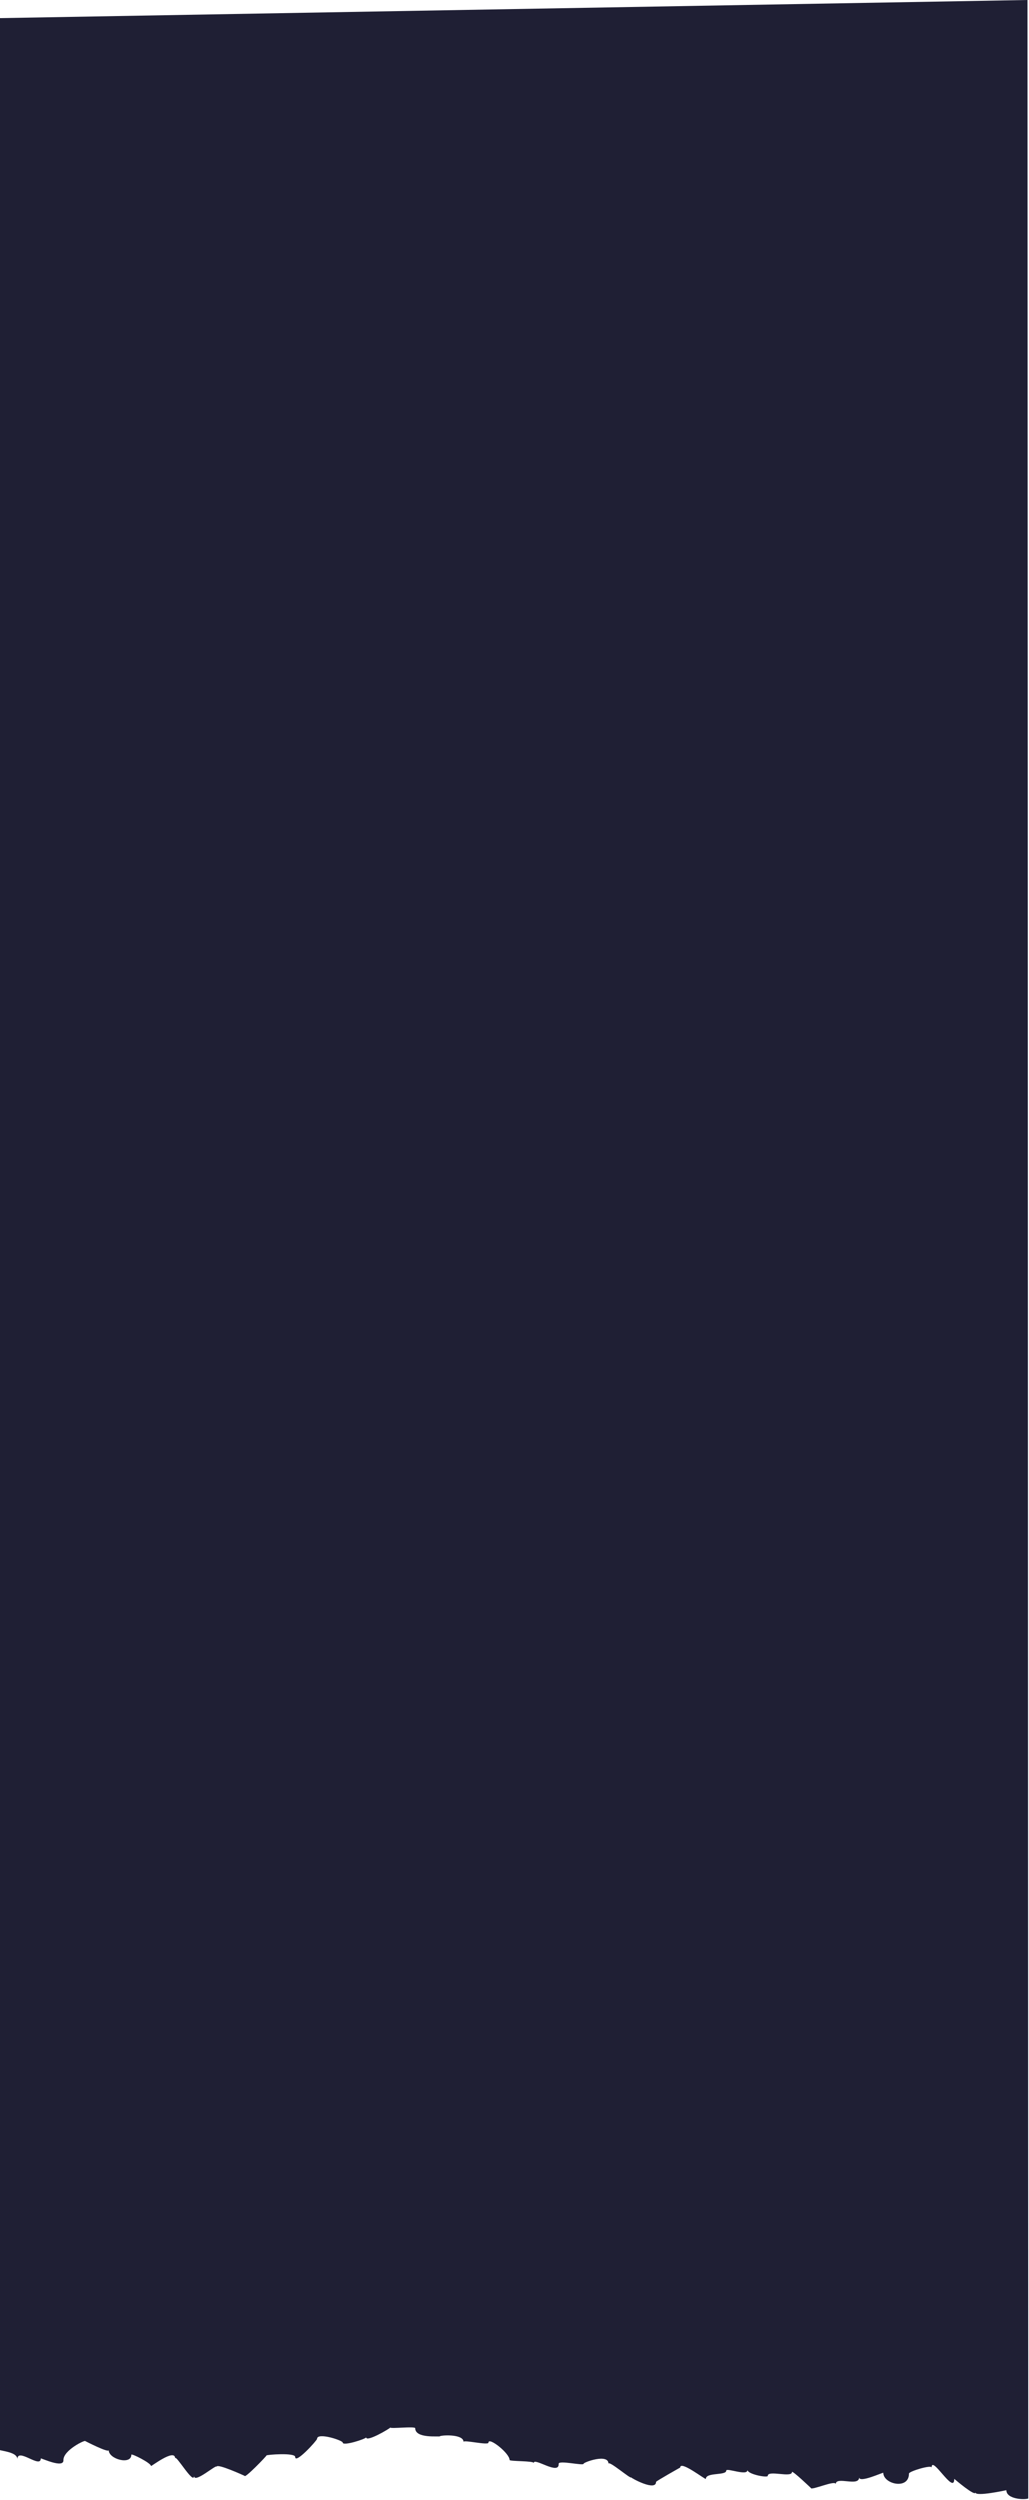 <?xml version="1.0" encoding="utf-8"?>
<!-- Generator: Adobe Illustrator 24.3.0, SVG Export Plug-In . SVG Version: 6.00 Build 0)  -->
<svg version="1.1" id="Layer_1" xmlns="http://www.w3.org/2000/svg"
	 viewBox="0 0 136.3 331.1" preserveAspectRatio="none"
	>
<style type="text/css">
	.st0{fill:#1F1F34;}
</style>
<path id="Paper_texture-2" class="st0" d="M0,2.4l0,322.1c0.9,0.2,2.3,0.4,2.3,1.2c0-1.6,3.1,1.3,3.1-0.1c0-0.1,3.1,1.4,3,0.2
	c0-1.3,2.9-2.7,2.9-2.5c0,0,3.1,1.6,3.1,1.2c0,1.2,3,2,3,0.6c0-0.2,2.6,1.1,2.6,1.5c0,0.1,3.2-2.4,3.2-1c0-0.7,2.5,3.6,2.5,2.3
	c0,1.1,3-1.6,3-1.2c0-0.5,3.7,1.2,3.7,1.2c0,0.4,2.9-2.6,2.9-2.7c0-0.1,3.8-0.4,3.8,0.2c0,1,2.9-2.2,2.9-2.4c0-0.9,3.4,0.2,3.4,0.5
	c0,0.5,3.1-0.5,3.1-0.7c0,0.7,3.2-1.2,3.2-1.3c0,0.2,3.3-0.2,3.3,0.1c0,1.4,3.2,1,3.2,1.1c0-0.2,3.2-0.4,3.2,0.7
	c0-0.3,3.3,0.5,3.3,0.1c0-0.8,2.8,1.4,2.8,2.3c0,0.2,3.2,0.1,3.2,0.4c0-0.8,3.4,1.7,3.3,0.1c0-0.5,3.3,0.3,3.3,0
	c0-0.2,3.3-1.4,3.3,0c0-0.5,3,2.1,3,1.8c0,0.1,3.3,1.9,3.3,0.6c0-0.1,3.2-1.9,3.2-1.9c0-1,3.4,1.7,3.4,1.5c0-0.9,2.7-0.4,2.7-1.1
	c0-0.4,2.9,0.8,2.8-0.1c0,0.6,2.7,1.1,2.7,0.8c0-0.8,3.2,0.3,3.2-0.5c0-0.3,2.6,2.2,2.5,2.1c0,0.4,3.3-1.1,3.3-0.5
	c0-1.1,3.1,0.4,3.1-0.9c0,0.8,3.2-0.7,3.2-0.6c0,1.5,3.4,2.3,3.4,0.1c0-0.3,3-1.2,3-0.8c0-1.7,3,3.7,3,1.5c0,0,2.8,2.4,2.8,1.8
	c0,0.6,4.1-0.3,4.1-0.3c0,1.2,2.4,1.3,2.9,1.1L136.1,0L0,2.4z"/>
</svg>
